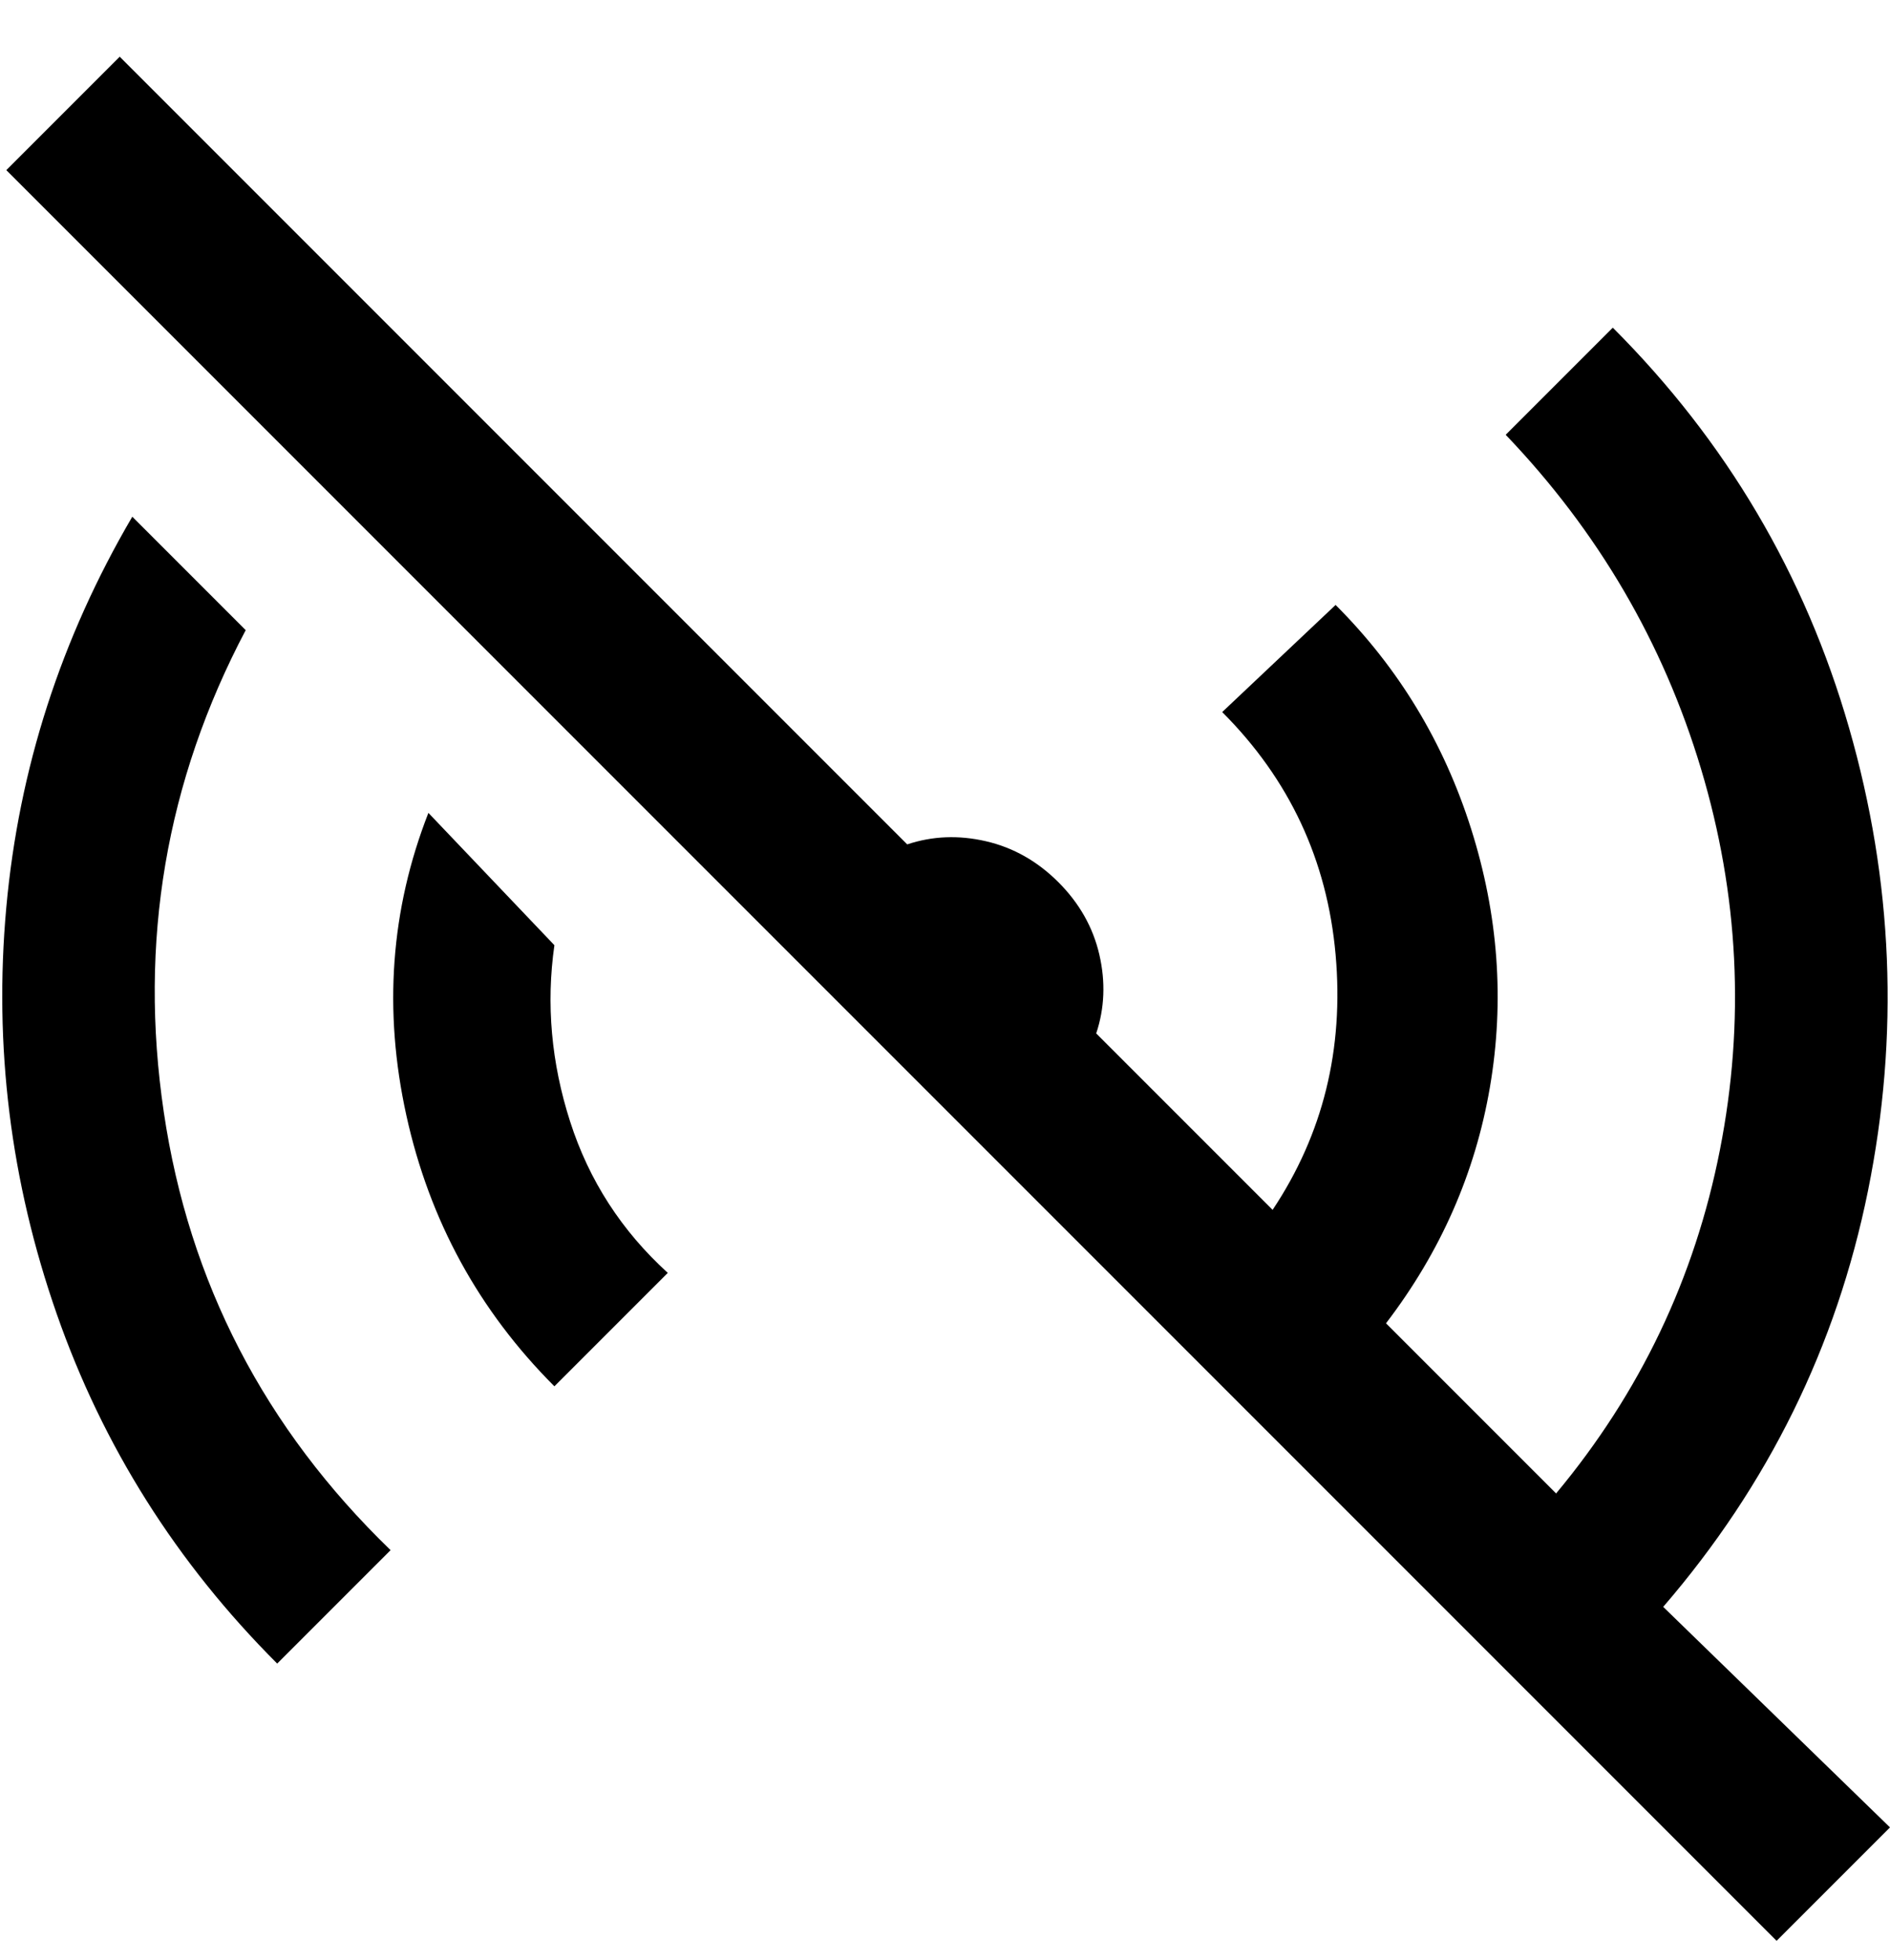 <svg viewBox="0 0 300 311" xmlns="http://www.w3.org/2000/svg"><path d="M62 246l-18 18q-24-24-35-55.5T1 144q3-33 20-62l18 18q-19 36-13 76.5T62 246zm26-96l-20-21q-9 23-3.5 48T88 220l18-18q-11-10-15.5-24T88 150zm168-98l-17 17q22 23 31 53t3 60.5q-6 30.5-26 54.5l-27-27q13-17 16.5-37.5t-3-41Q227 111 212 96l-18 17q16 16 18 38.5T202 192l-28-28q2-6 .5-12.5T168 140q-5-5-11.5-6.5t-12.5.5L19 9 1 27l281 281 18-18-36-35q25-29 32.5-66t-3-73.5Q283 79 256 52z"/></svg>